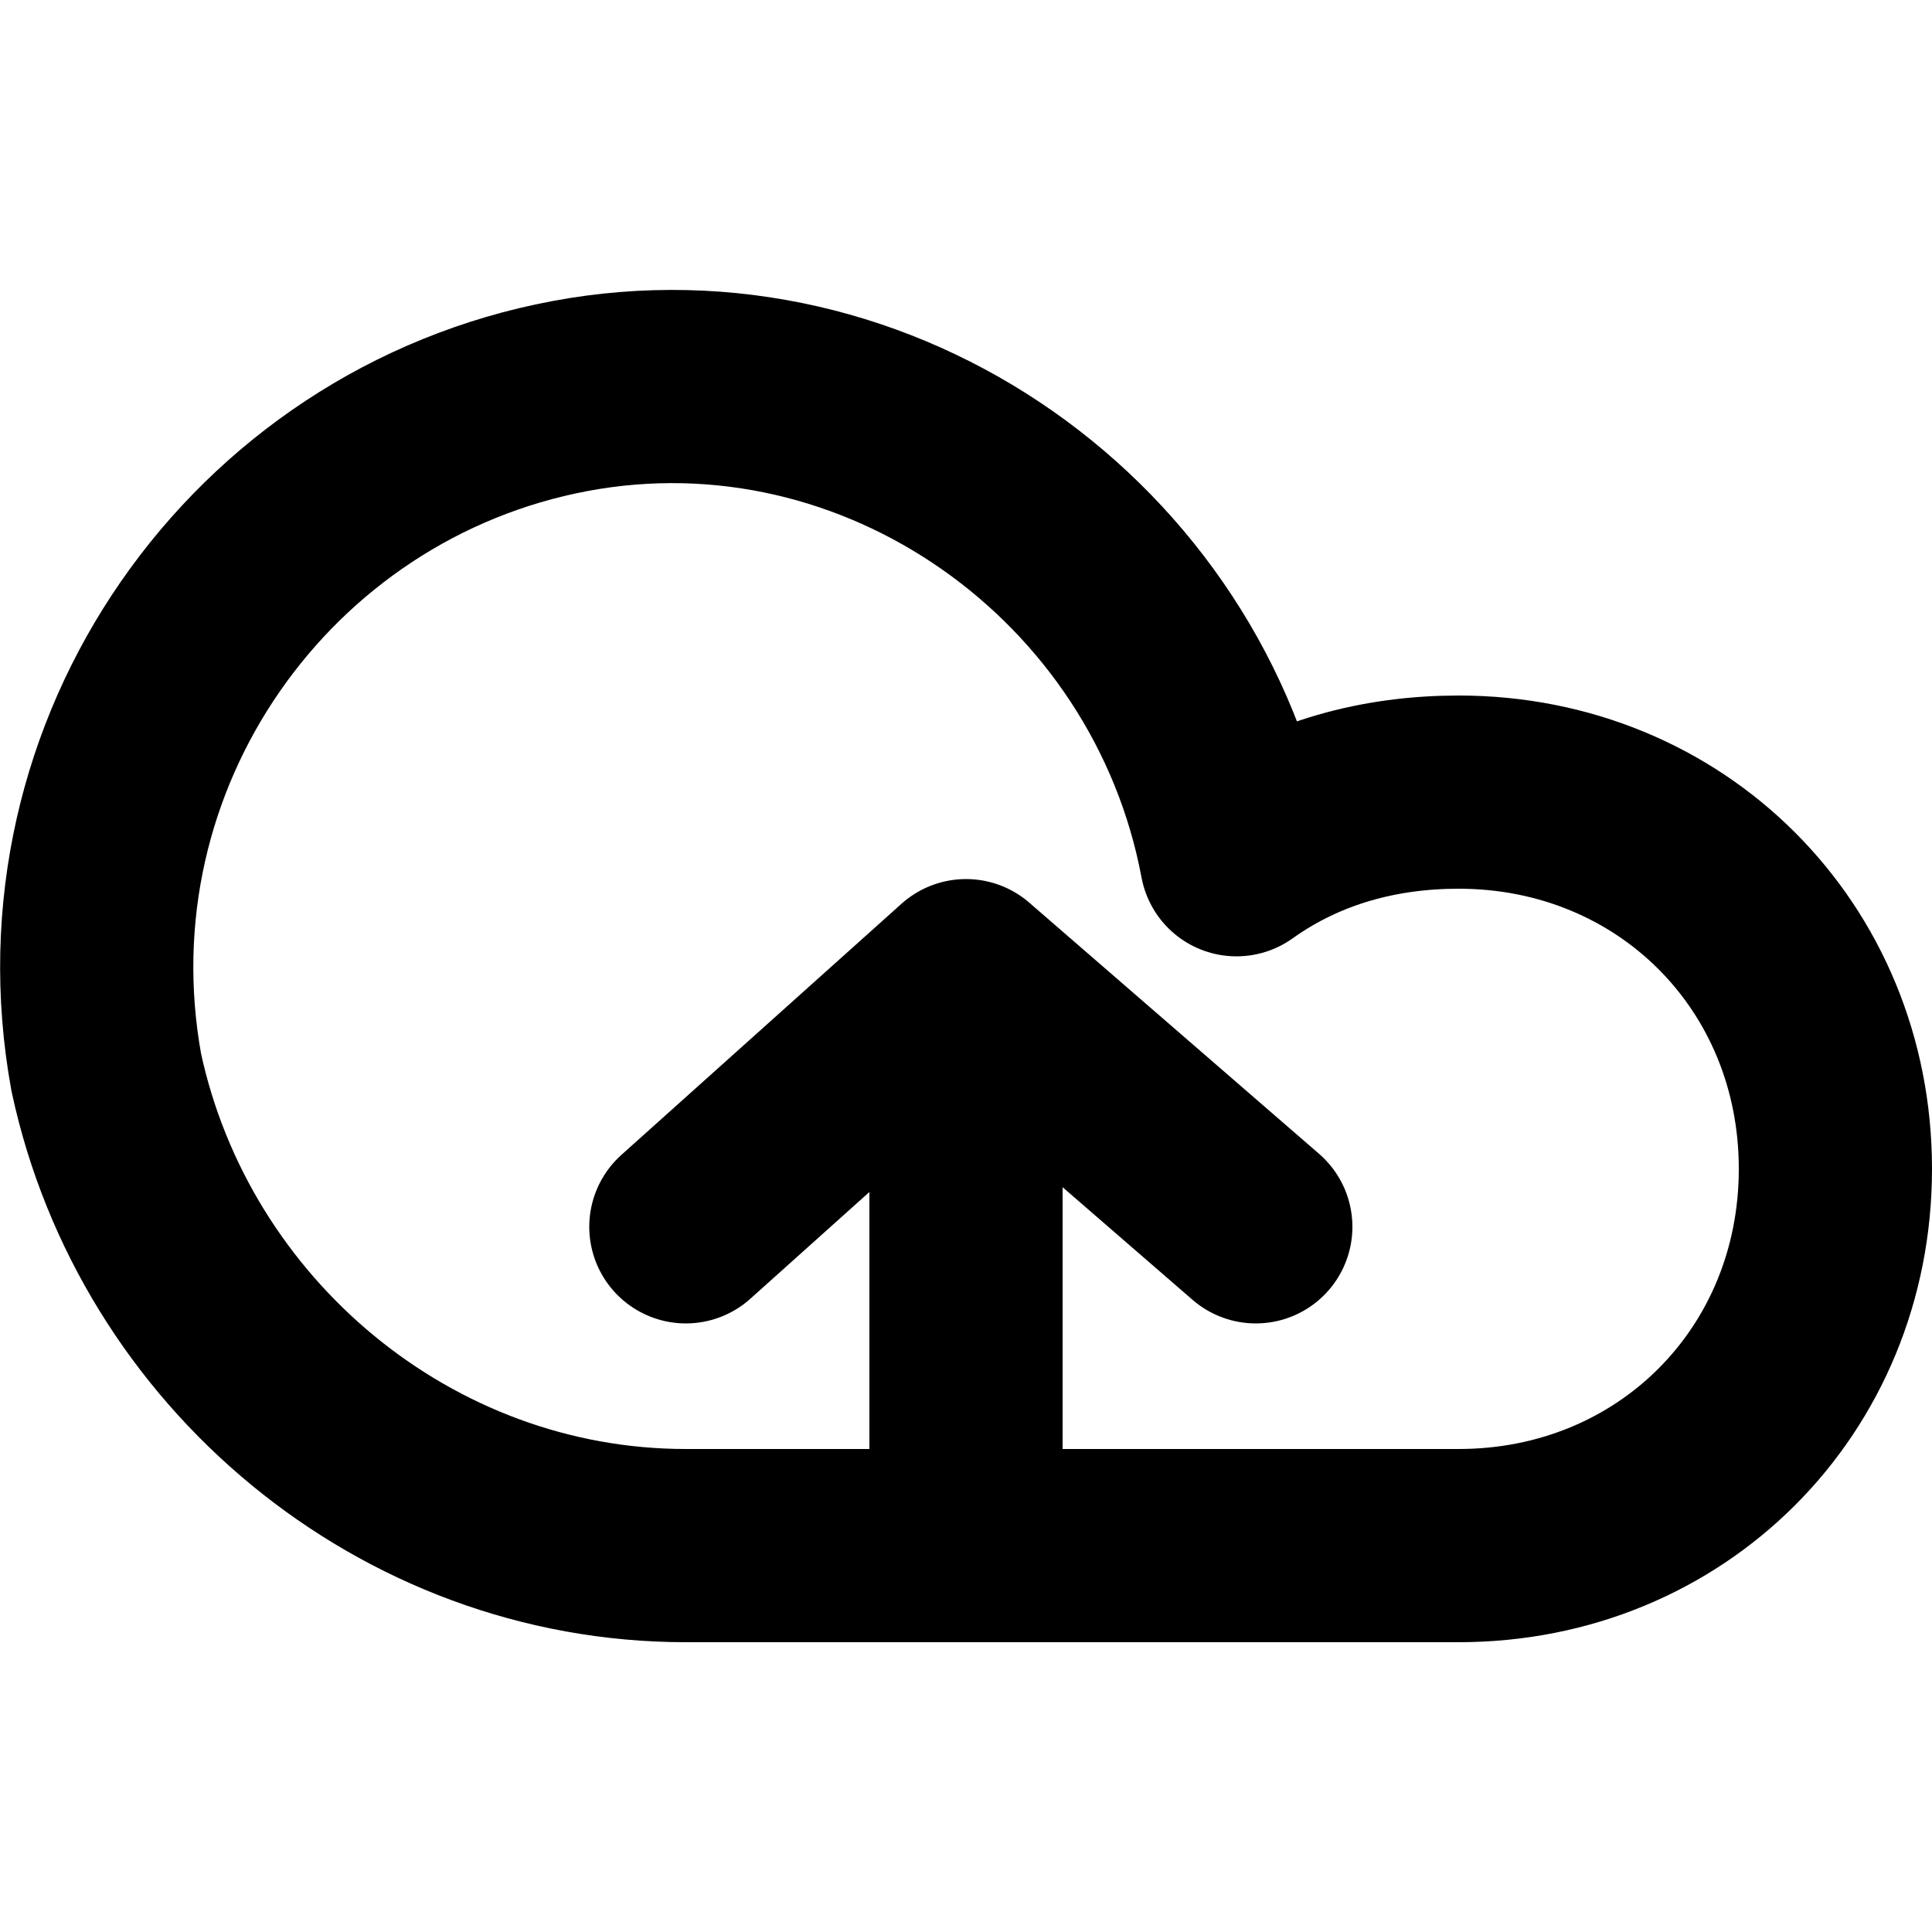 <?xml version="1.0" encoding="utf-8"?>
<svg version="1.1" id="cloud-arrow-up" xmlns="http://www.w3.org/2000/svg" xmlns:xlink="http://www.w3.org/1999/xlink" x="0px"
	 y="0px" viewBox="0 0 20 20" enable-background="new 0 0 20 20" xml:space="preserve">
<path fill="none" stroke="currentColor" stroke-width="2" stroke-linecap="round" stroke-linejoin="round" d="M7.1,12.7l2.9-2.6l3,2.6
	l-3-2.6V16"/>
<g>
	<path fill="none" stroke="currentColor" stroke-width="2" stroke-linecap="round" stroke-linejoin="round" d="M15.1,16
		c2.2,0,3.9-1.7,3.9-3.9s-1.7-3.9-3.9-3.9c-0.8,0-1.6,0.2-2.3,0.7c-0.6-3.2-3.7-5.4-6.9-4.8s-5.4,3.7-4.8,7c0.6,2.8,3.1,4.9,6,4.9
		H15.1z"/>
</g>
</svg>
